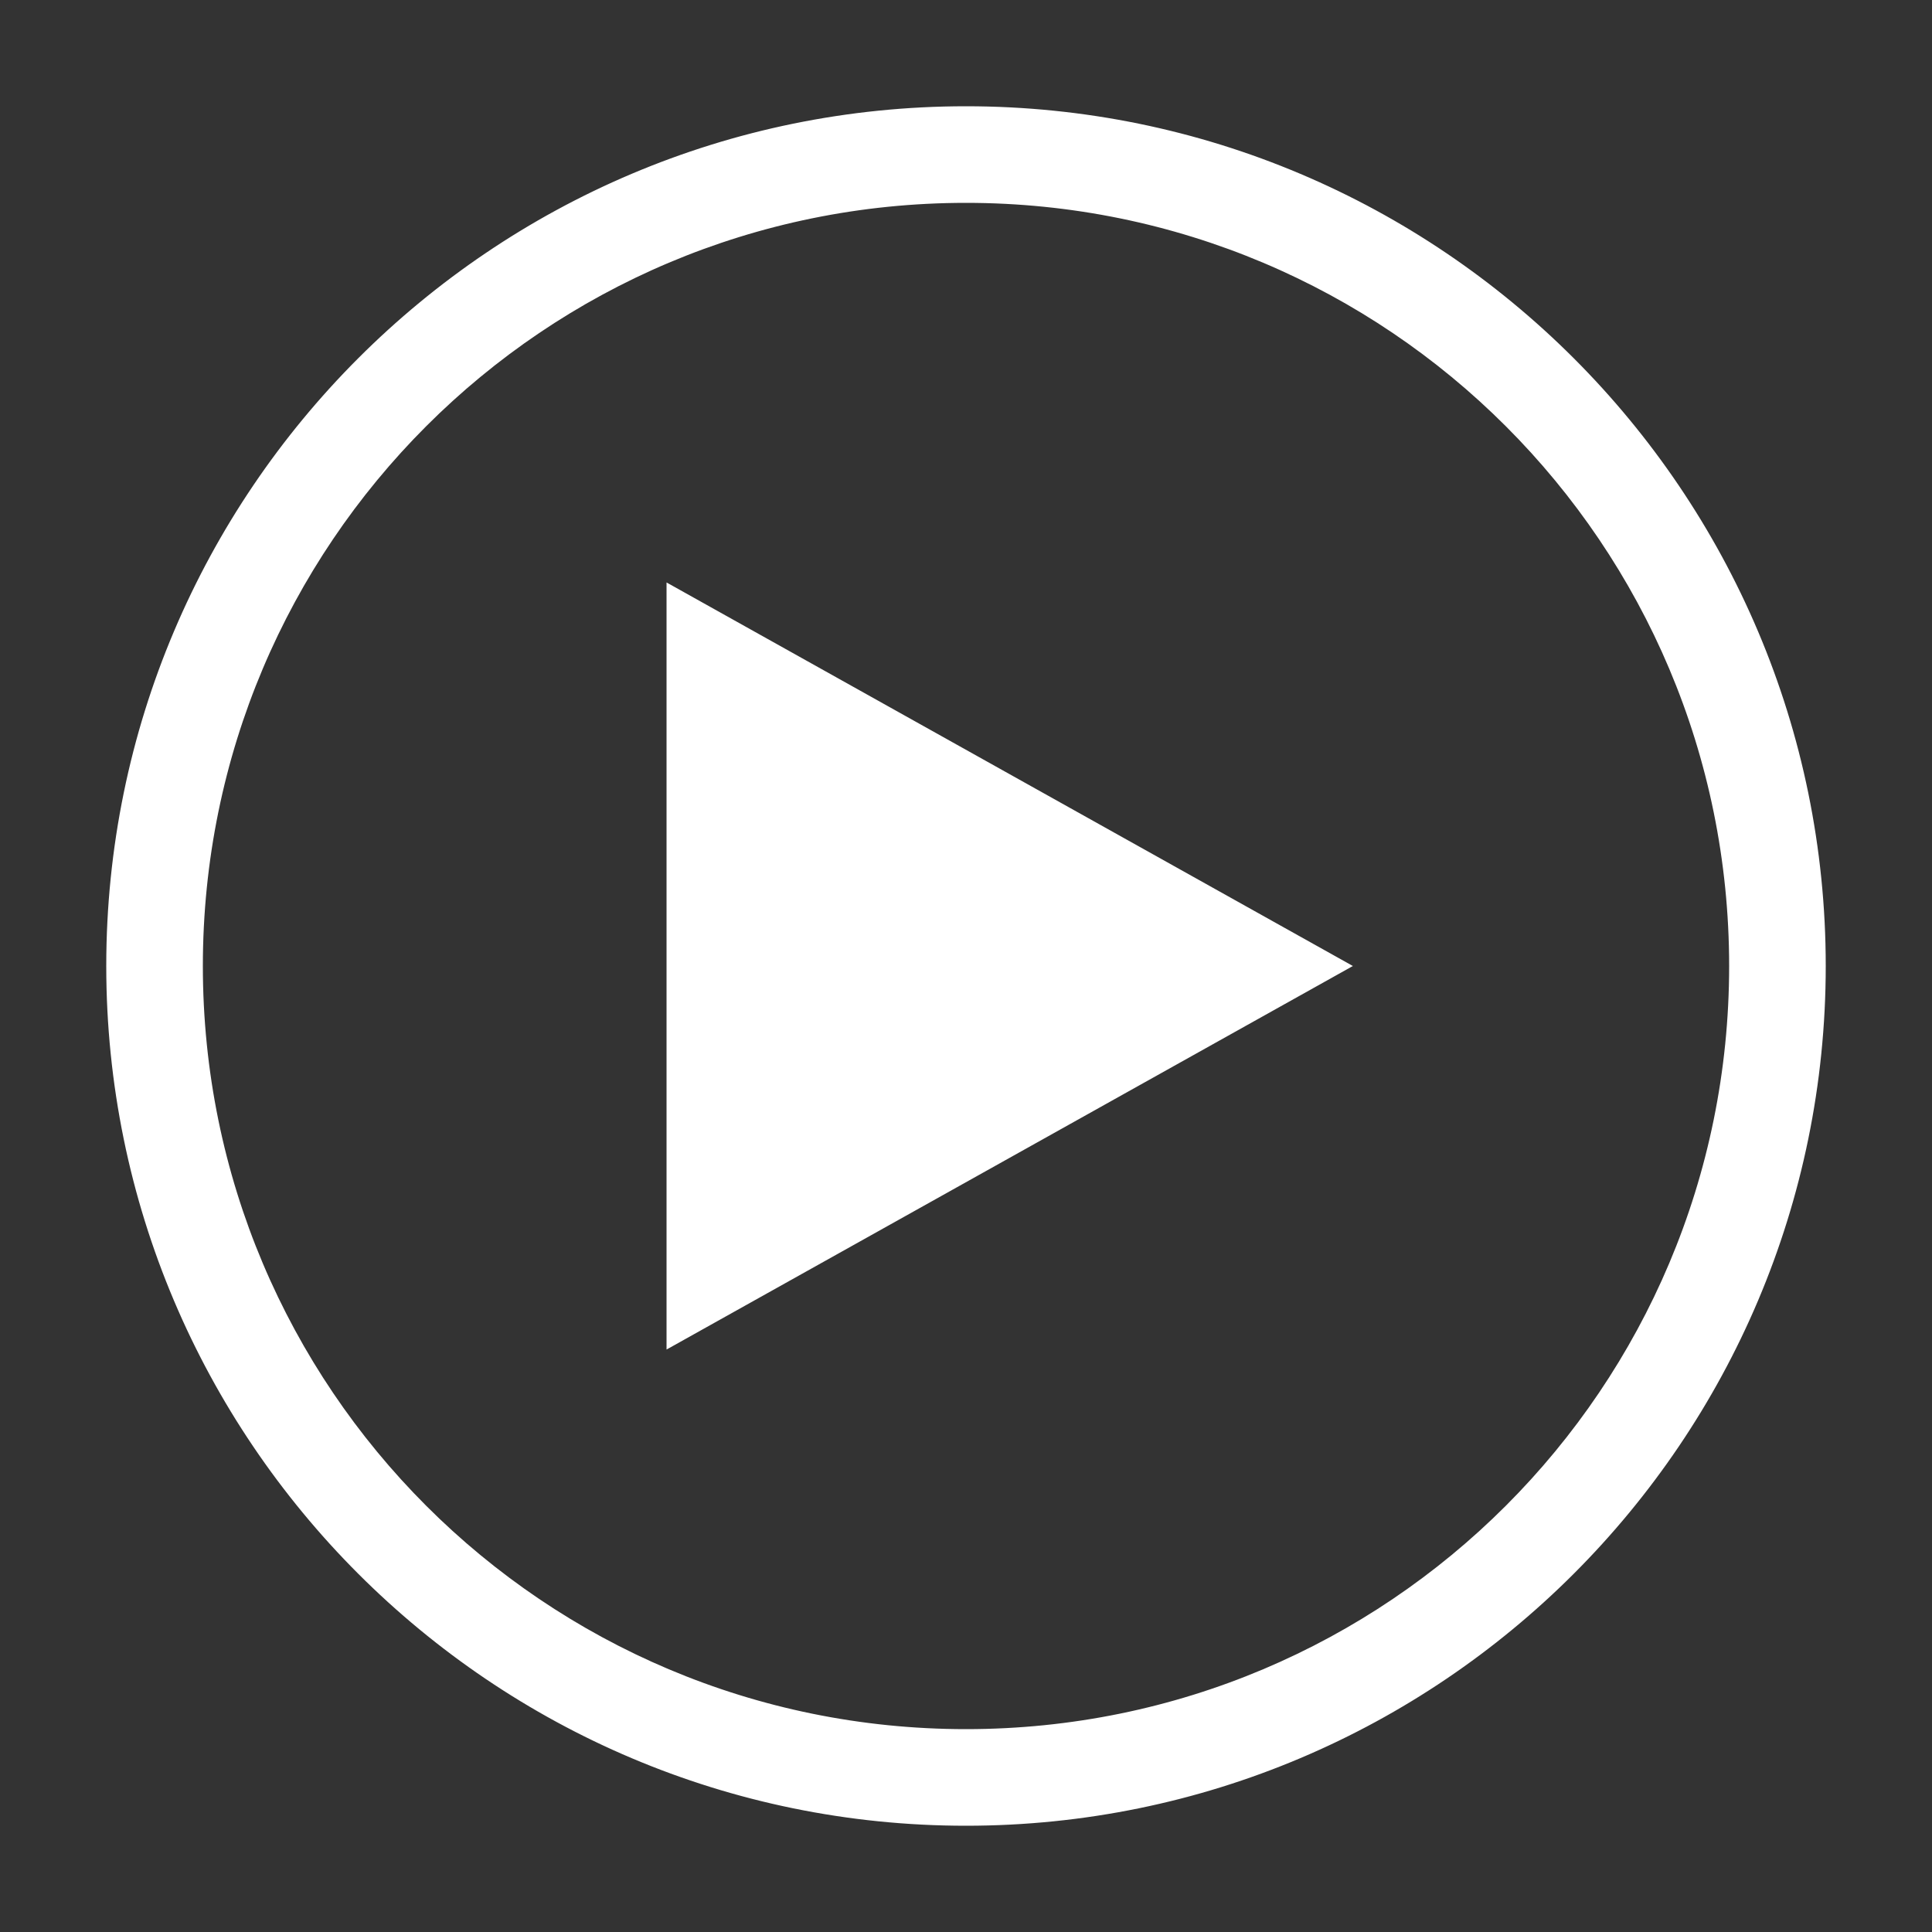 <?xml version="1.0" encoding="UTF-8" standalone="no"?>
<svg
   xmlns:osb="http://www.openswatchbook.org/uri/2009/osb"
   xmlns:dc="http://purl.org/dc/elements/1.1/"
   xmlns:cc="http://creativecommons.org/ns#"
   xmlns:rdf="http://www.w3.org/1999/02/22-rdf-syntax-ns#"
   xmlns:svg="http://www.w3.org/2000/svg"
   xmlns="http://www.w3.org/2000/svg"
   xmlns:sodipodi="http://sodipodi.sourceforge.net/DTD/sodipodi-0.dtd"
   xmlns:inkscape="http://www.inkscape.org/namespaces/inkscape"
   viewBox="0 0 100 100"
   version="1.1"
   id="svg1073"
   sodipodi:docname="playwhite2.svg"
   inkscape:version="1.0.1 (c497b03c, 2020-09-10)">
  <rect x="0" y="0" width="100" height="100" fill="#333333" stroke="none"/>
  <defs
     id="defs1077">
    <linearGradient
       id="linearGradient1680"
       osb:paint="solid">
      <stop
         style="stop-color:#ffffff;stop-opacity:1;"
         offset="0"
         id="stop1678" />
    </linearGradient>
  </defs>
  <sodipodi:namedview
     pagecolor="#ffffff"
     bordercolor="#666666"
     borderopacity="1"
     objecttolerance="10"
     gridtolerance="10"
     guidetolerance="10"
     inkscape:pageopacity="0"
     inkscape:pageshadow="2"
     inkscape:window-width="1440"
     inkscape:window-height="746"
     id="namedview1075"
     showgrid="false"
     inkscape:zoom="6.21"
     inkscape:cx="38.486312"
     inkscape:cy="51.449275"
     inkscape:window-x="0"
     inkscape:window-y="23"
     inkscape:window-maximized="0"
     inkscape:current-layer="svg1073" />
  <path
     style="text-indent:0;text-transform:none;fill-opacity:1;fill:#ffffff;stroke:#ffffff;stroke-opacity:1"
     d="m 50,6 c -24.277,0 -44,19.723 -44,44 0,24.277 19.723,44 44,44 24.277,0 44,-19.723 44,-44 C 94,25.723 74.277,6 50,6 Z m 0,4 c 22.115,0 40,17.885 40,40 0,22.115 -17.885,40 -40,40 -22.115,0 -40,-17.885 -40,-40 C 10,27.885 27.885,10 50,10 Z m -15,21 v 38 l 34,-19 z"
     overflow="visible"
     color="#000000"
     id="path1071" />
</svg>
